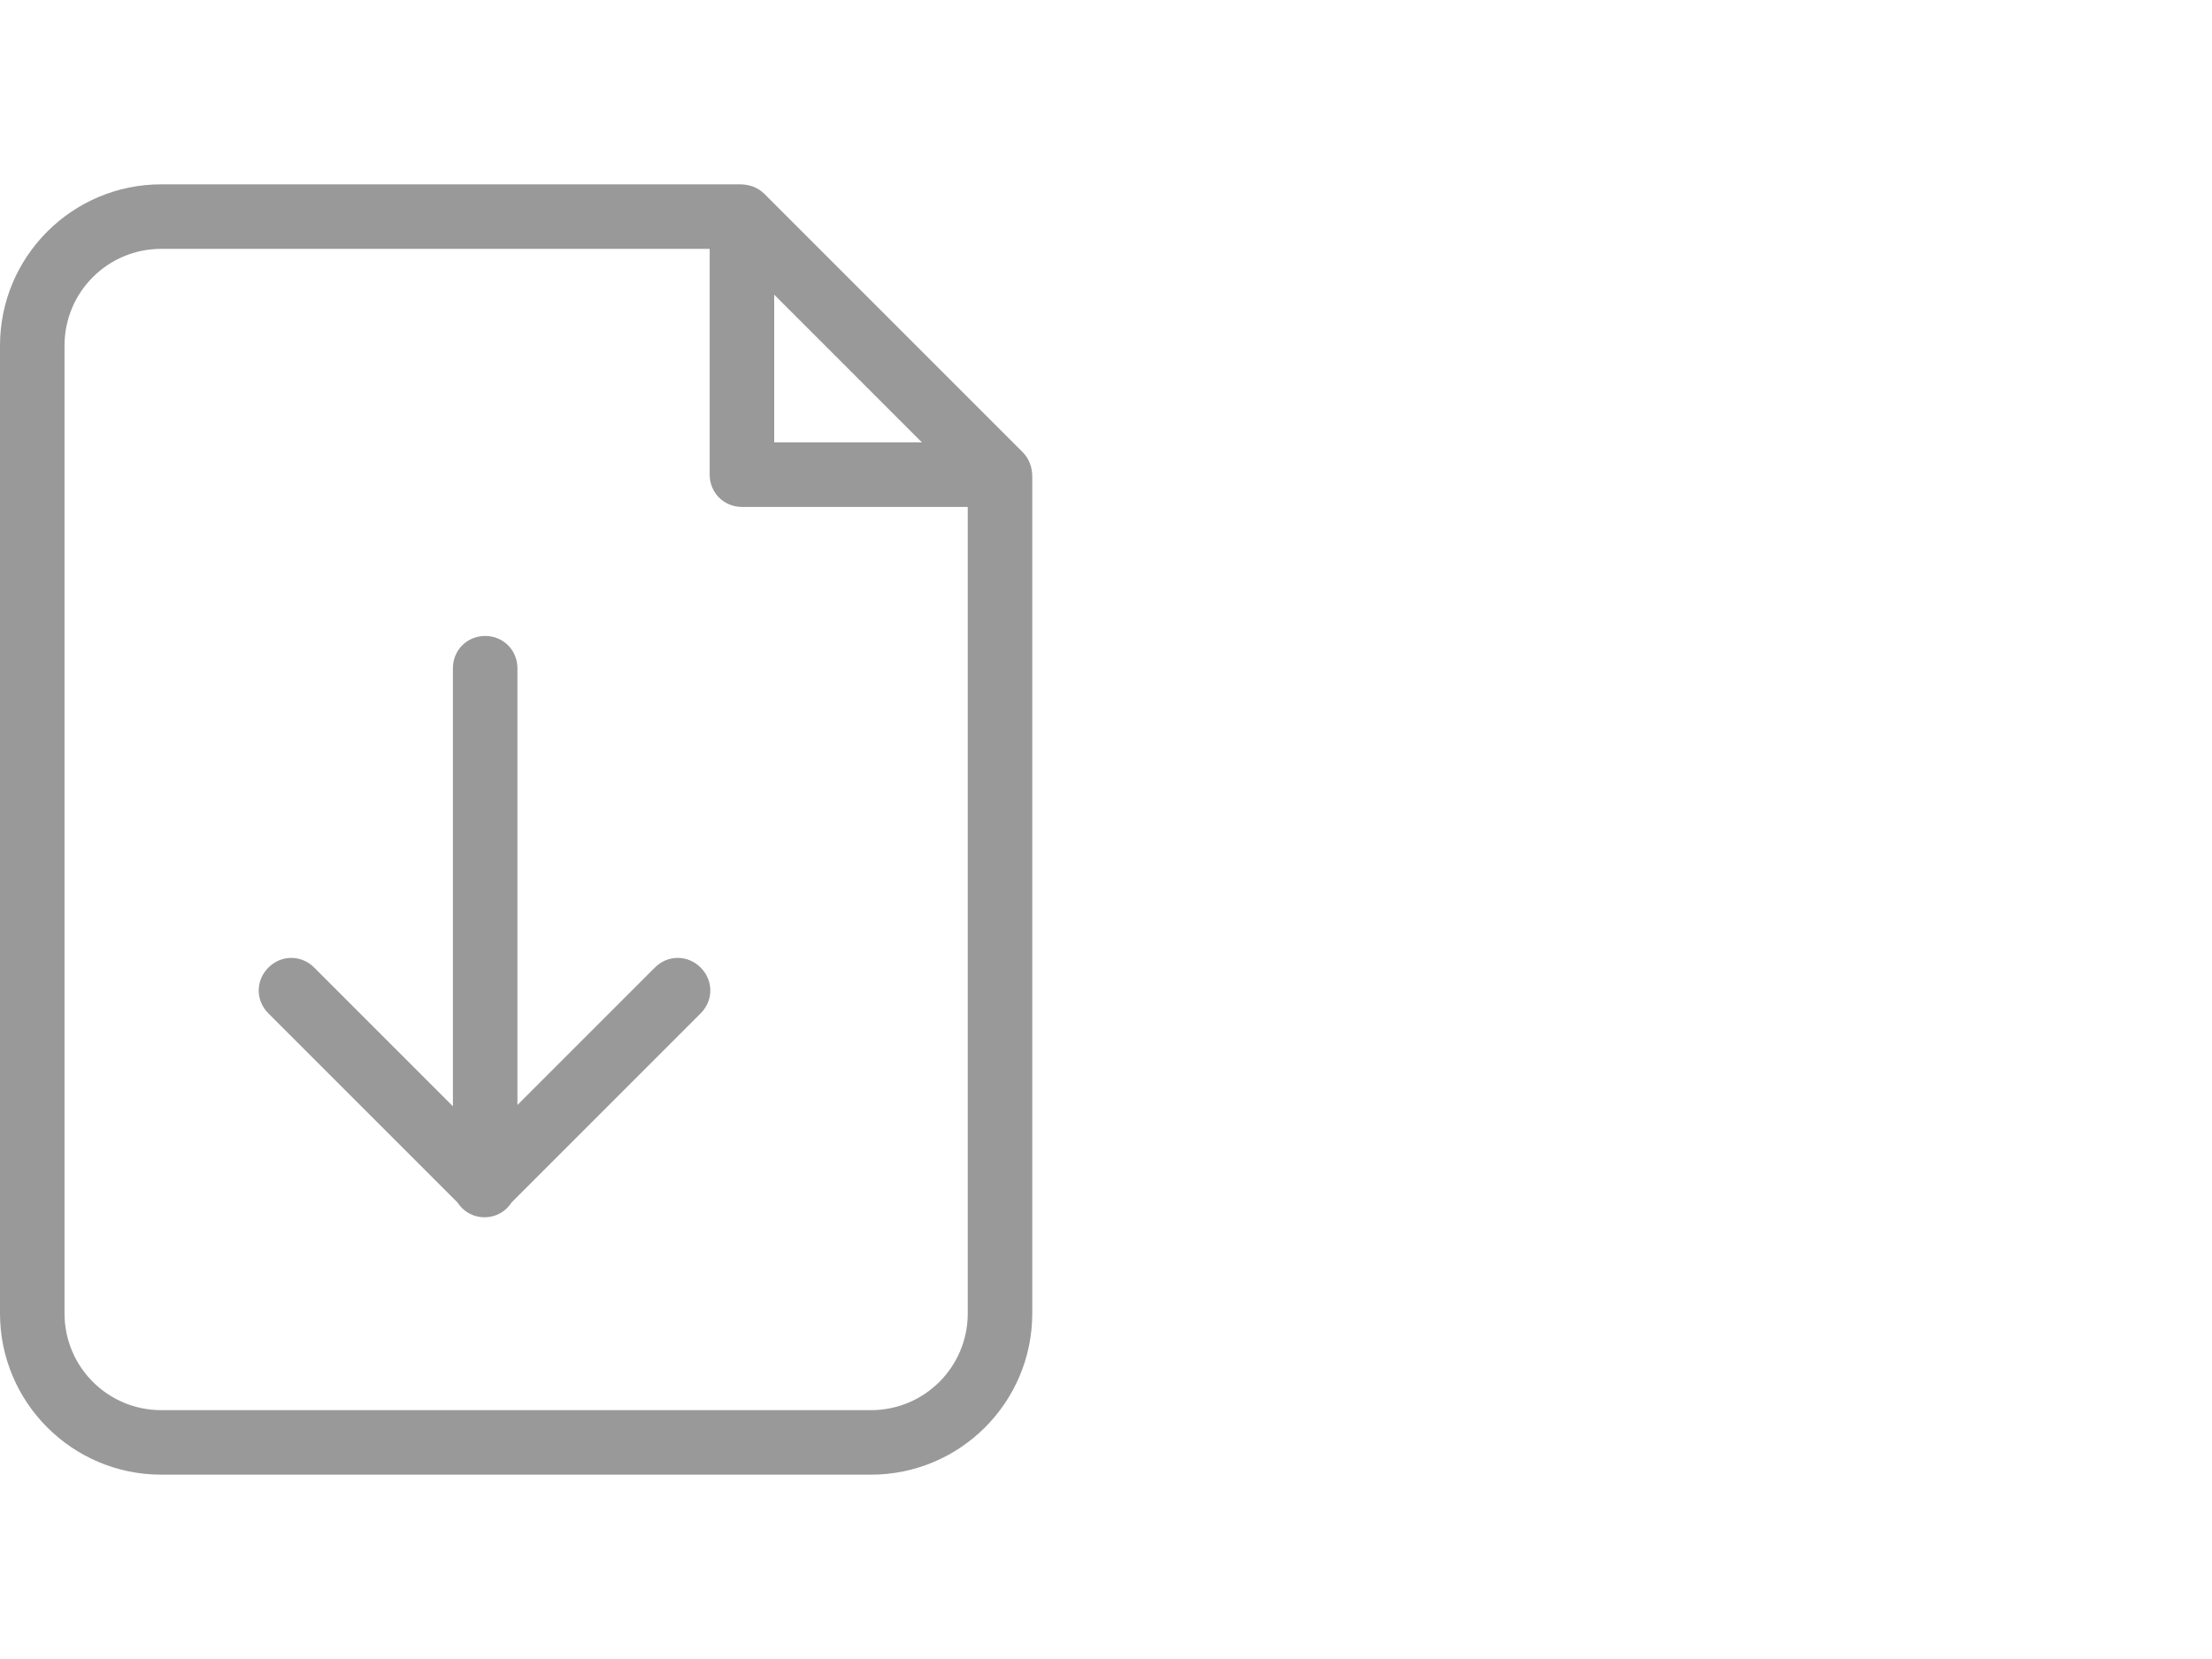 <?xml version="1.0" encoding="UTF-8" standalone="no"?>
<!DOCTYPE svg PUBLIC "-//W3C//DTD SVG 1.1//EN" "http://www.w3.org/Graphics/SVG/1.1/DTD/svg11.dtd">
<svg xmlns:dc="http://purl.org/dc/elements/1.1/" xmlns:xl="http://www.w3.org/1999/xlink" version="1.1" xmlns="http://www.w3.org/2000/svg" viewBox="-666.983 -2807.737 24 18" width="24" height="18">
  <defs/>
  <g id="SOURCES" stroke-dasharray="none" stroke="none" stroke-opacity="1" fill="none" fill-opacity="1">
    <title>SOURCES</title>
    <g id="SOURCES_New">
      <title>New</title>
      <g id="Group_10505">
        <g id="Graphic_10302"/>
        <g id="Group_10303">
          <title>file-download</title>
          <g id="Graphic_10304">
            <path d="M -655.783 -2802.566 L -655.783 -2793.487 C -655.783 -2792.521 -656.567 -2791.737 -657.533 -2791.737 L -665.233 -2791.737 C -666.199 -2791.737 -666.983 -2792.521 -666.983 -2793.487 L -666.983 -2803.987 C -666.983 -2804.953 -666.199 -2805.737 -665.233 -2805.737 L -658.954 -2805.737 C -658.863 -2805.737 -658.765 -2805.709 -658.688 -2805.632 L -655.888 -2802.832 C -655.811 -2802.755 -655.783 -2802.657 -655.783 -2802.566 Z M -659.283 -2805.037 L -665.233 -2805.037 C -665.814 -2805.037 -666.283 -2804.568 -666.283 -2803.987 L -666.283 -2793.487 C -666.283 -2792.906 -665.814 -2792.437 -665.233 -2792.437 L -657.533 -2792.437 C -656.952 -2792.437 -656.483 -2792.906 -656.483 -2793.487 L -656.483 -2802.237 L -658.933 -2802.237 C -659.129 -2802.237 -659.283 -2802.391 -659.283 -2802.587 Z M -658.583 -2804.54 L -658.583 -2802.937 L -656.98 -2802.937 Z M -661.383 -2795.734 L -659.878 -2797.239 C -659.738 -2797.379 -659.521 -2797.379 -659.381 -2797.239 C -659.241 -2797.099 -659.241 -2796.882 -659.381 -2796.742 L -661.432 -2794.691 C -661.495 -2794.593 -661.6 -2794.53 -661.726 -2794.53 C -661.852 -2794.53 -661.957 -2794.593 -662.02 -2794.691 L -664.071 -2796.742 C -664.211 -2796.882 -664.211 -2797.099 -664.071 -2797.239 C -663.931 -2797.379 -663.714 -2797.379 -663.574 -2797.239 L -662.069 -2795.734 L -662.069 -2800.487 C -662.069 -2800.683 -661.915 -2800.837 -661.719 -2800.837 C -661.523 -2800.837 -661.369 -2800.683 -661.369 -2800.487 L -661.369 -2795.734 Z" fill="#999"/>
          </g>
        </g>
      </g>
    </g>
  </g>
</svg>
